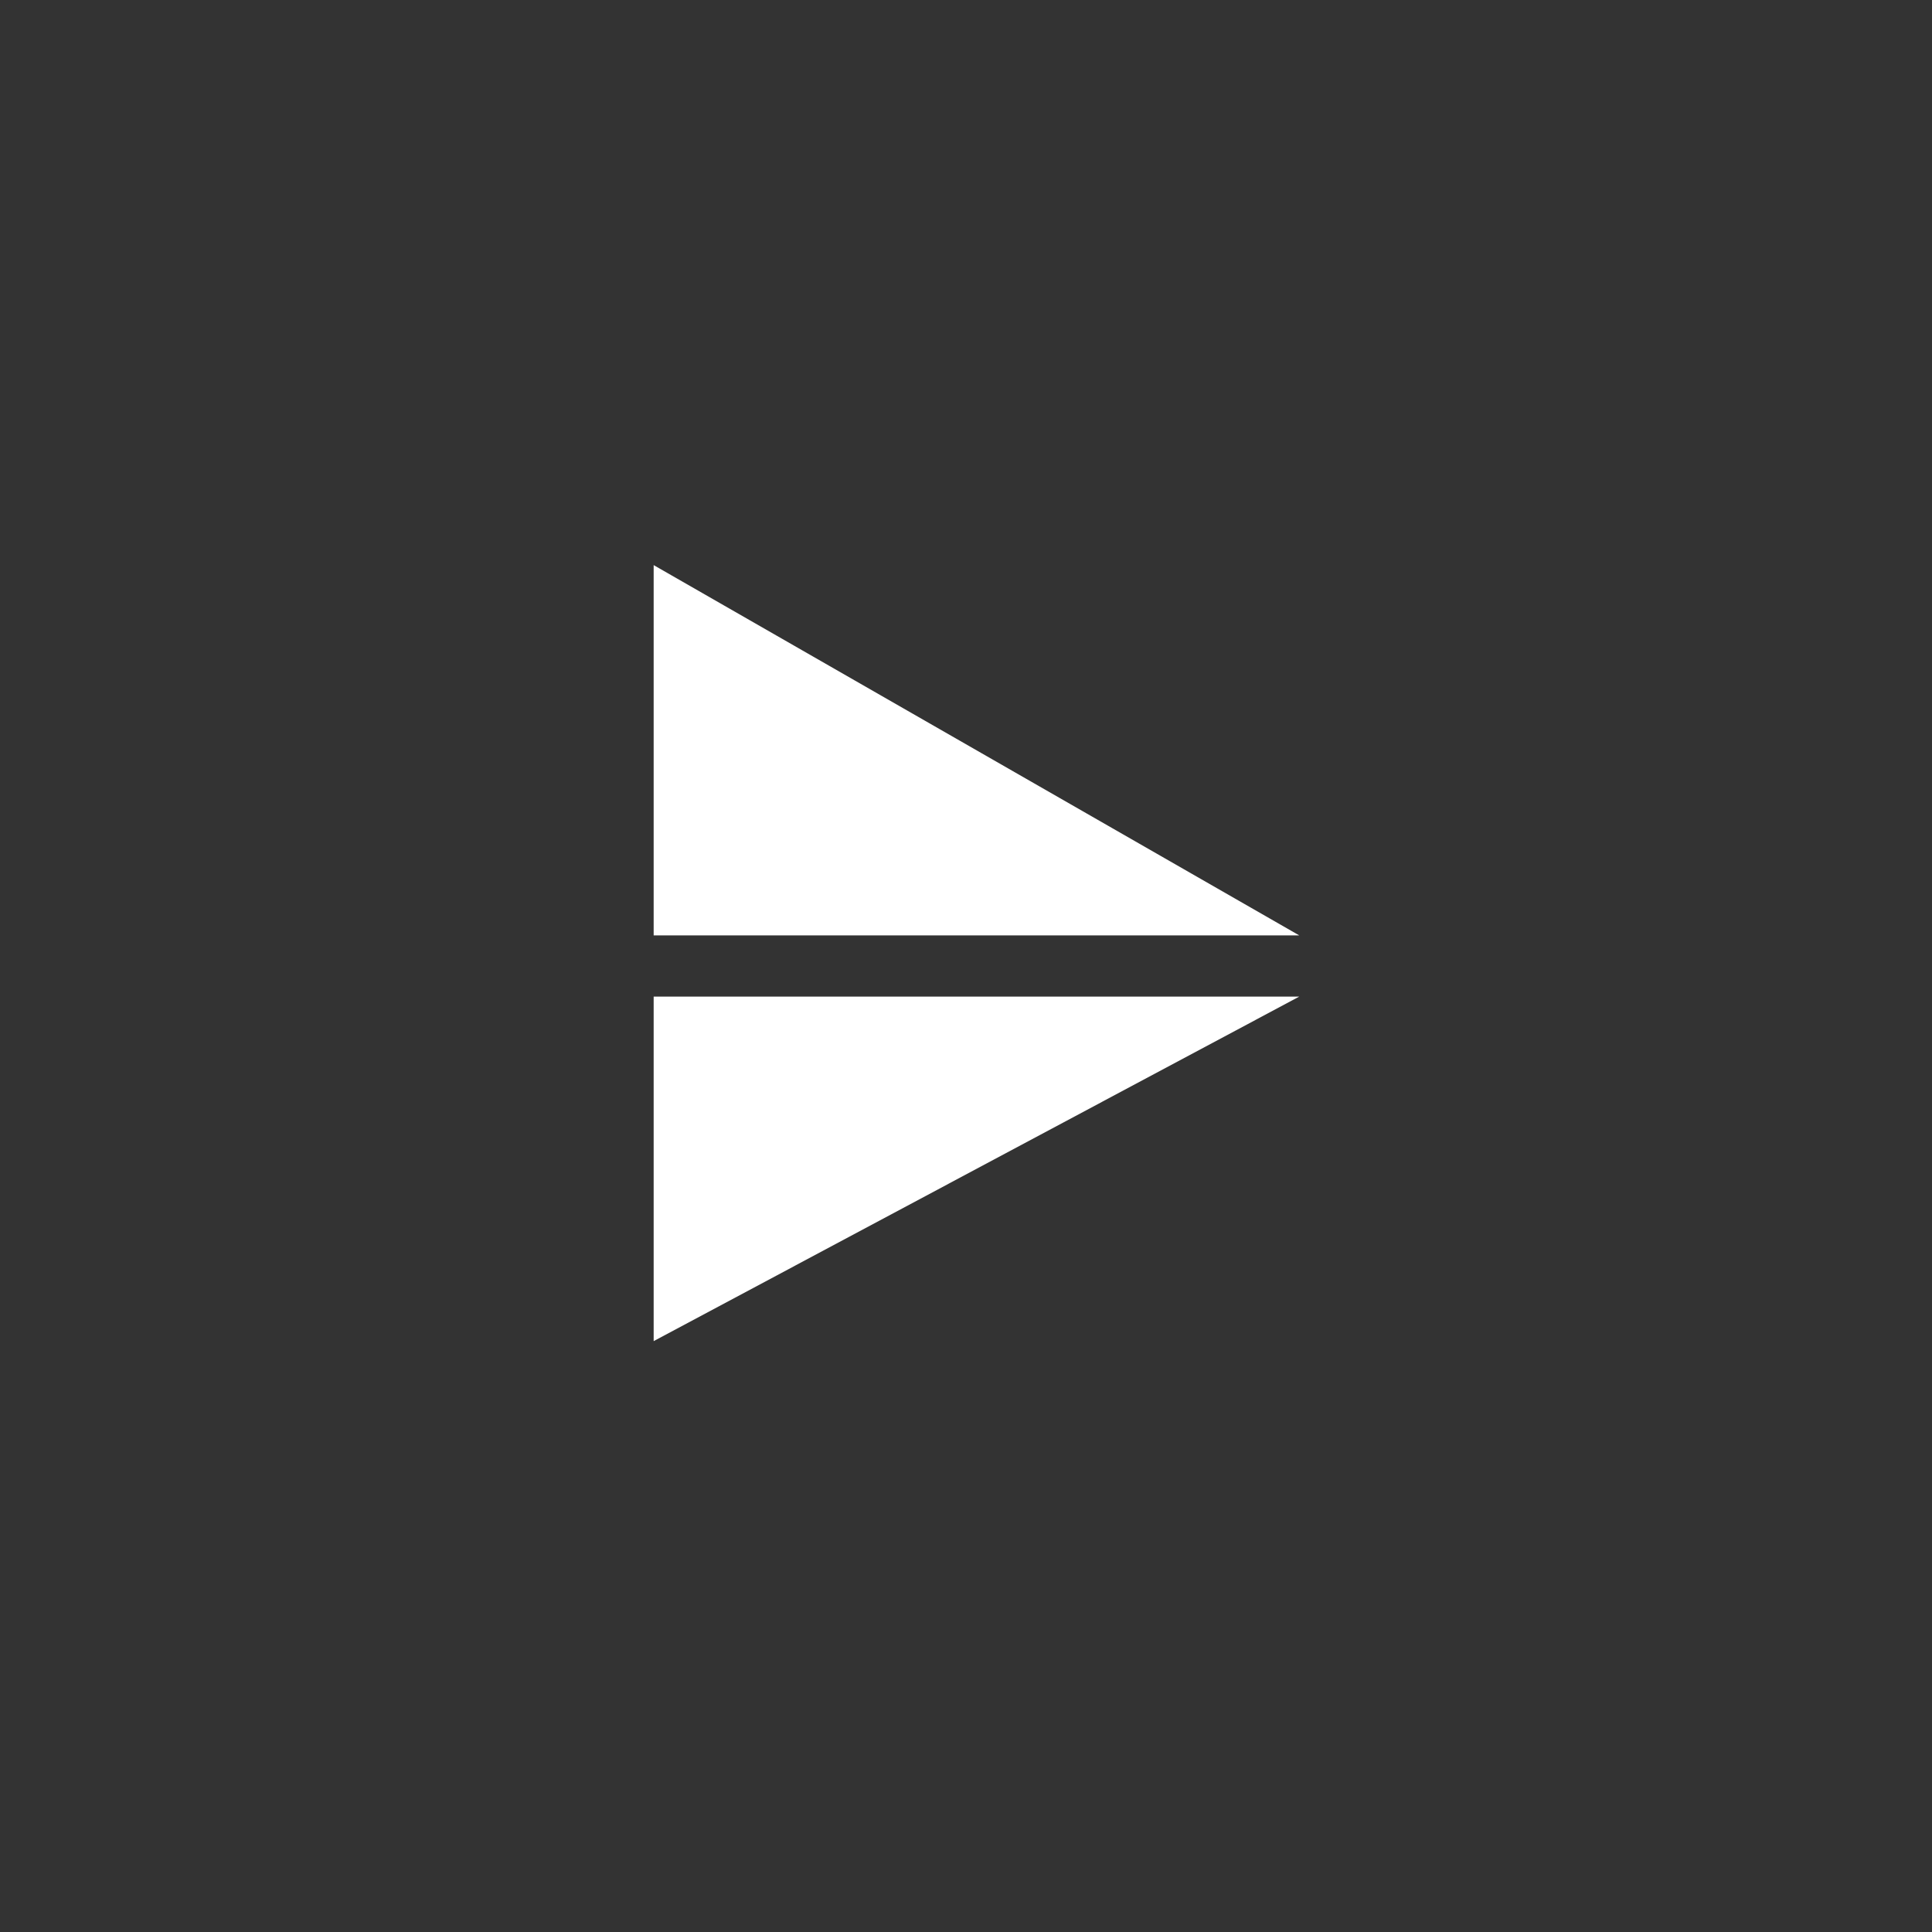 <?xml version="1.0" encoding="utf-8"?>
<!-- Generator: Adobe Illustrator 21.1.0, SVG Export Plug-In . SVG Version: 6.00 Build 0)  -->
<svg version="1.1" id="Layer_1" xmlns="http://www.w3.org/2000/svg" xmlns:xlink="http://www.w3.org/1999/xlink" x="0px" y="0px"
	 viewBox="0 0 120 120" style="enable-background:new 0 0 120 120;" xml:space="preserve">
<rect x="0" y="0" width="120" height="120" fill="#333333" stroke="none"/>
<style type="text/css">
	.st0{fill:#FFFFFF;}
</style>
<title>tri copy 9</title>
<desc>Created with Sketch.</desc>
<g id="tri-copy-9">
	<polygon id="Shape" class="st0" points="40.6,35.1 40.6,58.1 80.7,58.1 	"/>
	<polygon id="Shape_1_" class="st0" points="40.6,83.3 40.6,61.9 80.7,61.9 	"/>
</g>
</svg>
